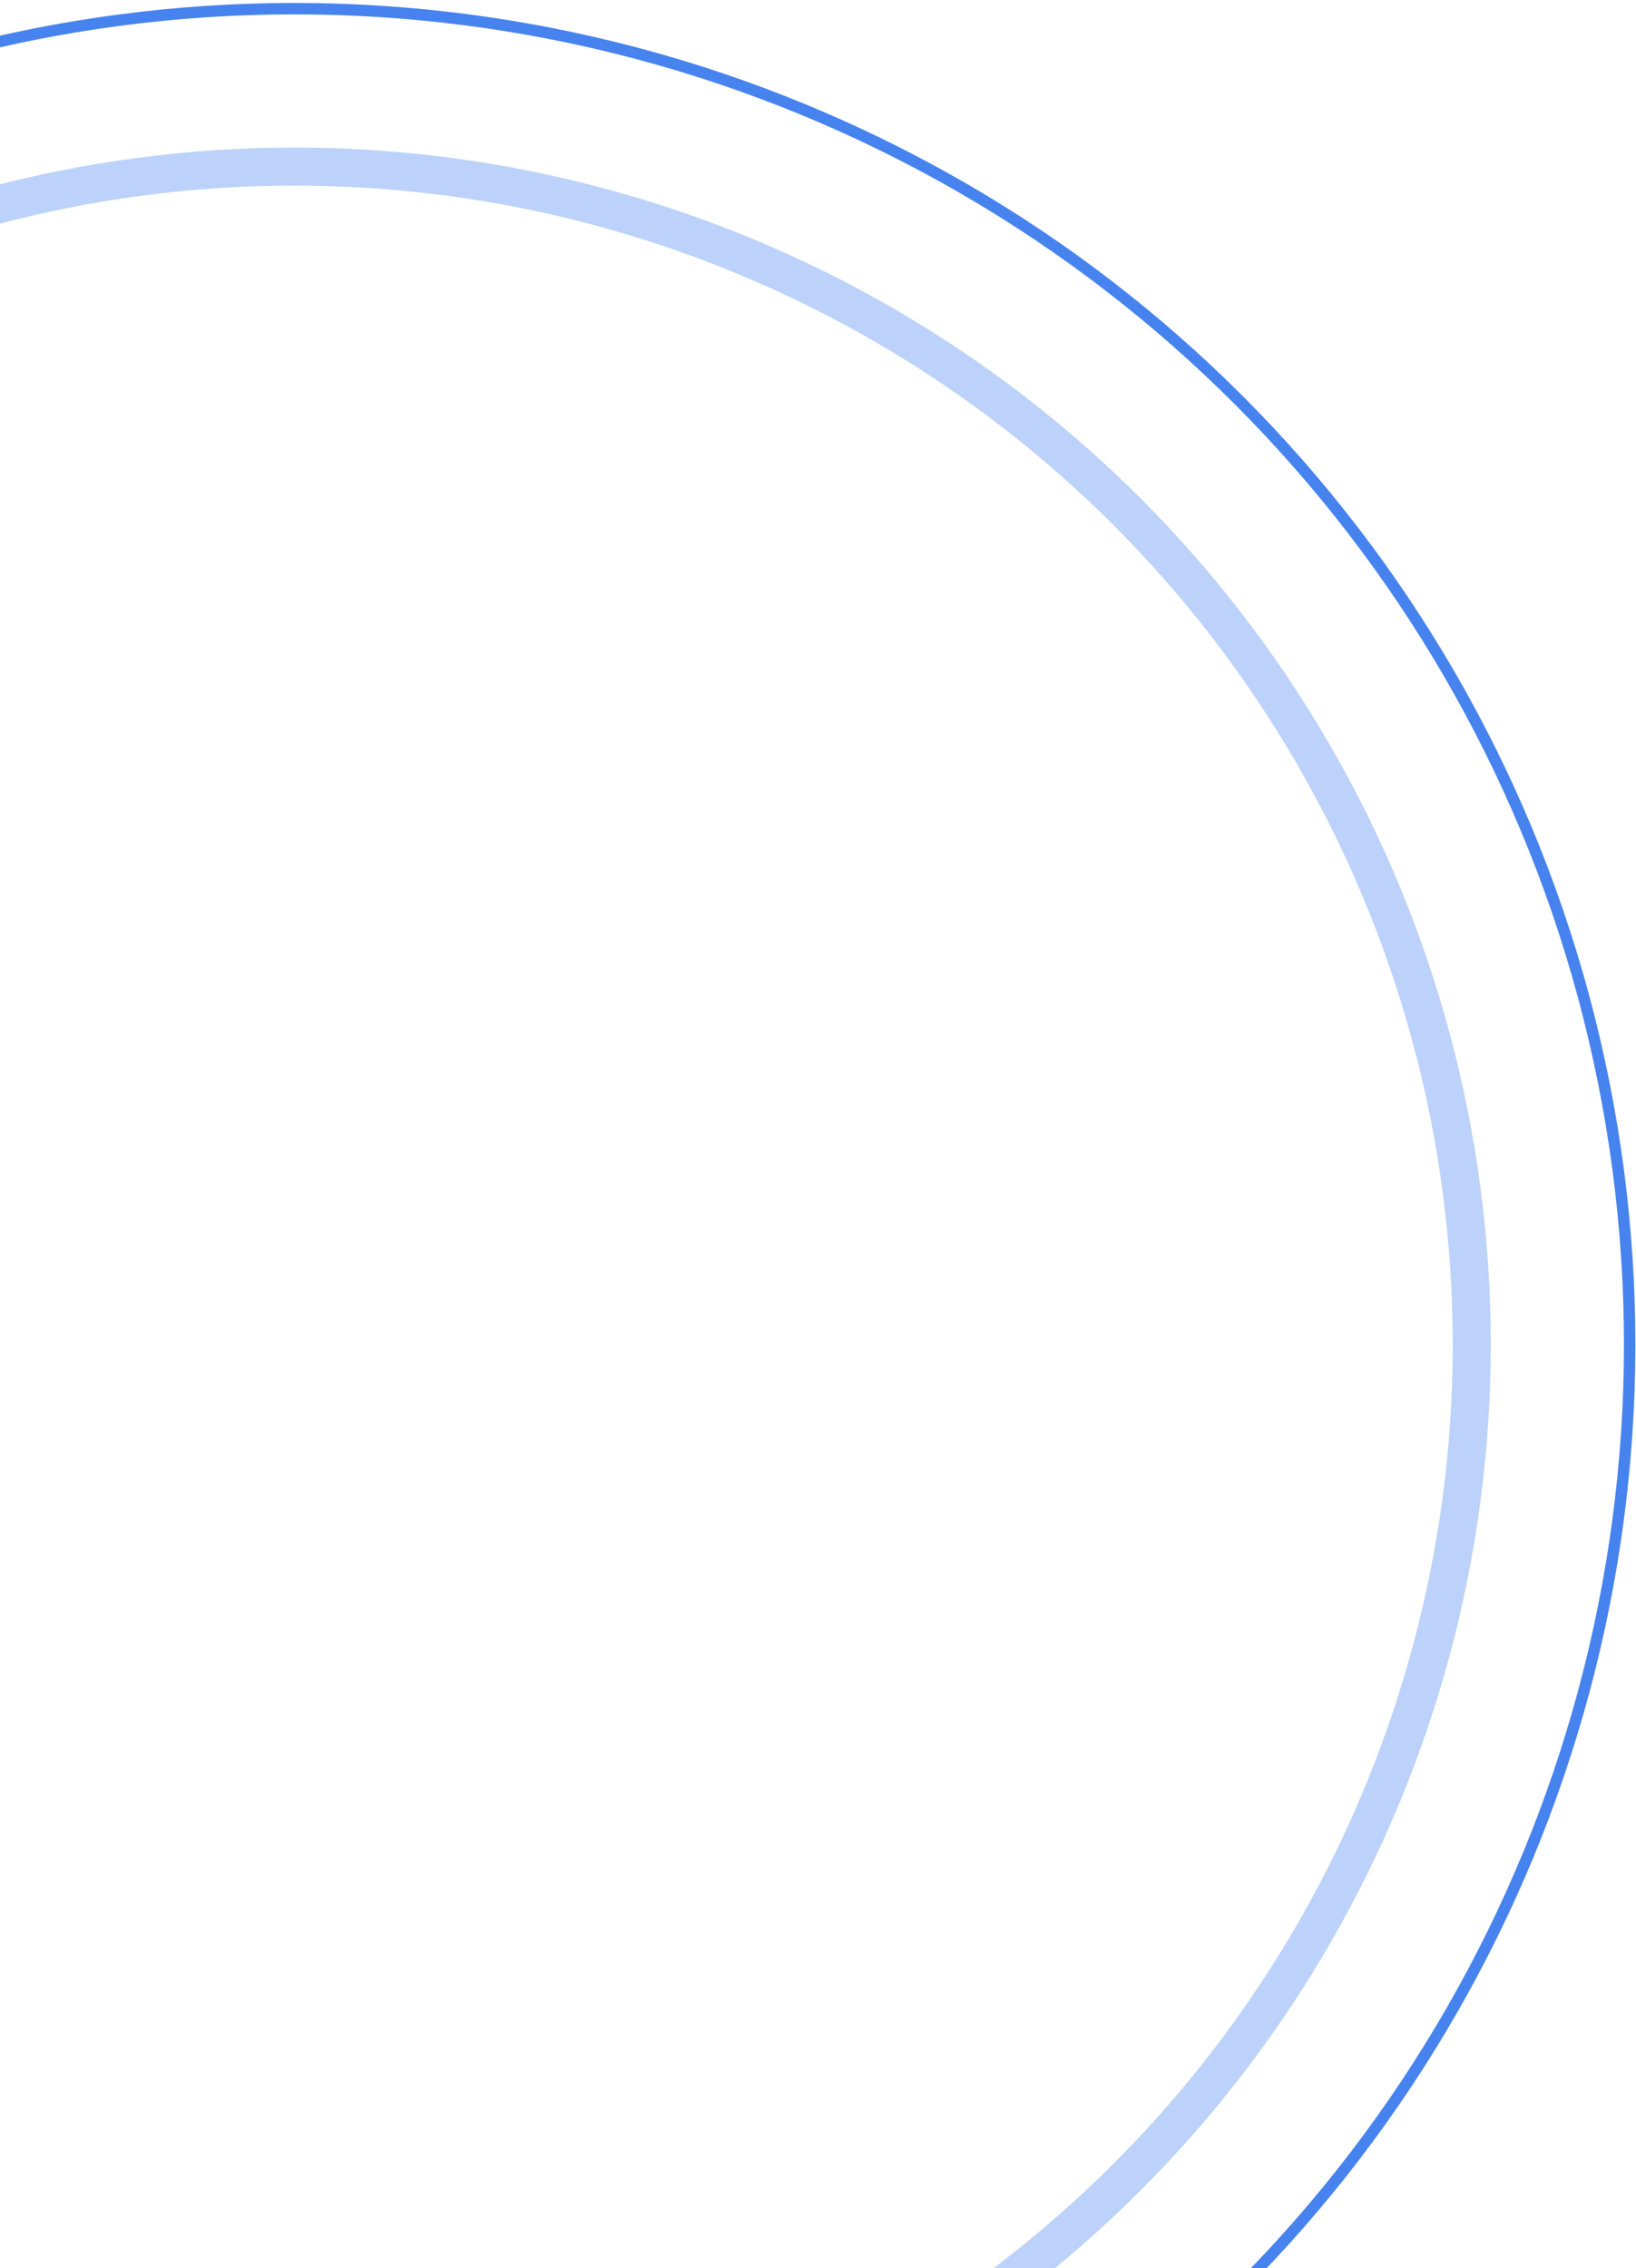 <svg width="430" height="596" viewBox="0 0 430 596" fill="none" xmlns="http://www.w3.org/2000/svg">
<circle cx="77.329" cy="353.278" r="309.5" transform="rotate(-7.528 77.329 353.278)" stroke="#BCD2FA" stroke-width="10"/>
<circle cx="77.328" cy="353.278" r="351" transform="rotate(-7.528 77.328 353.278)" stroke="#4783EF" stroke-width="3"/>
</svg>
